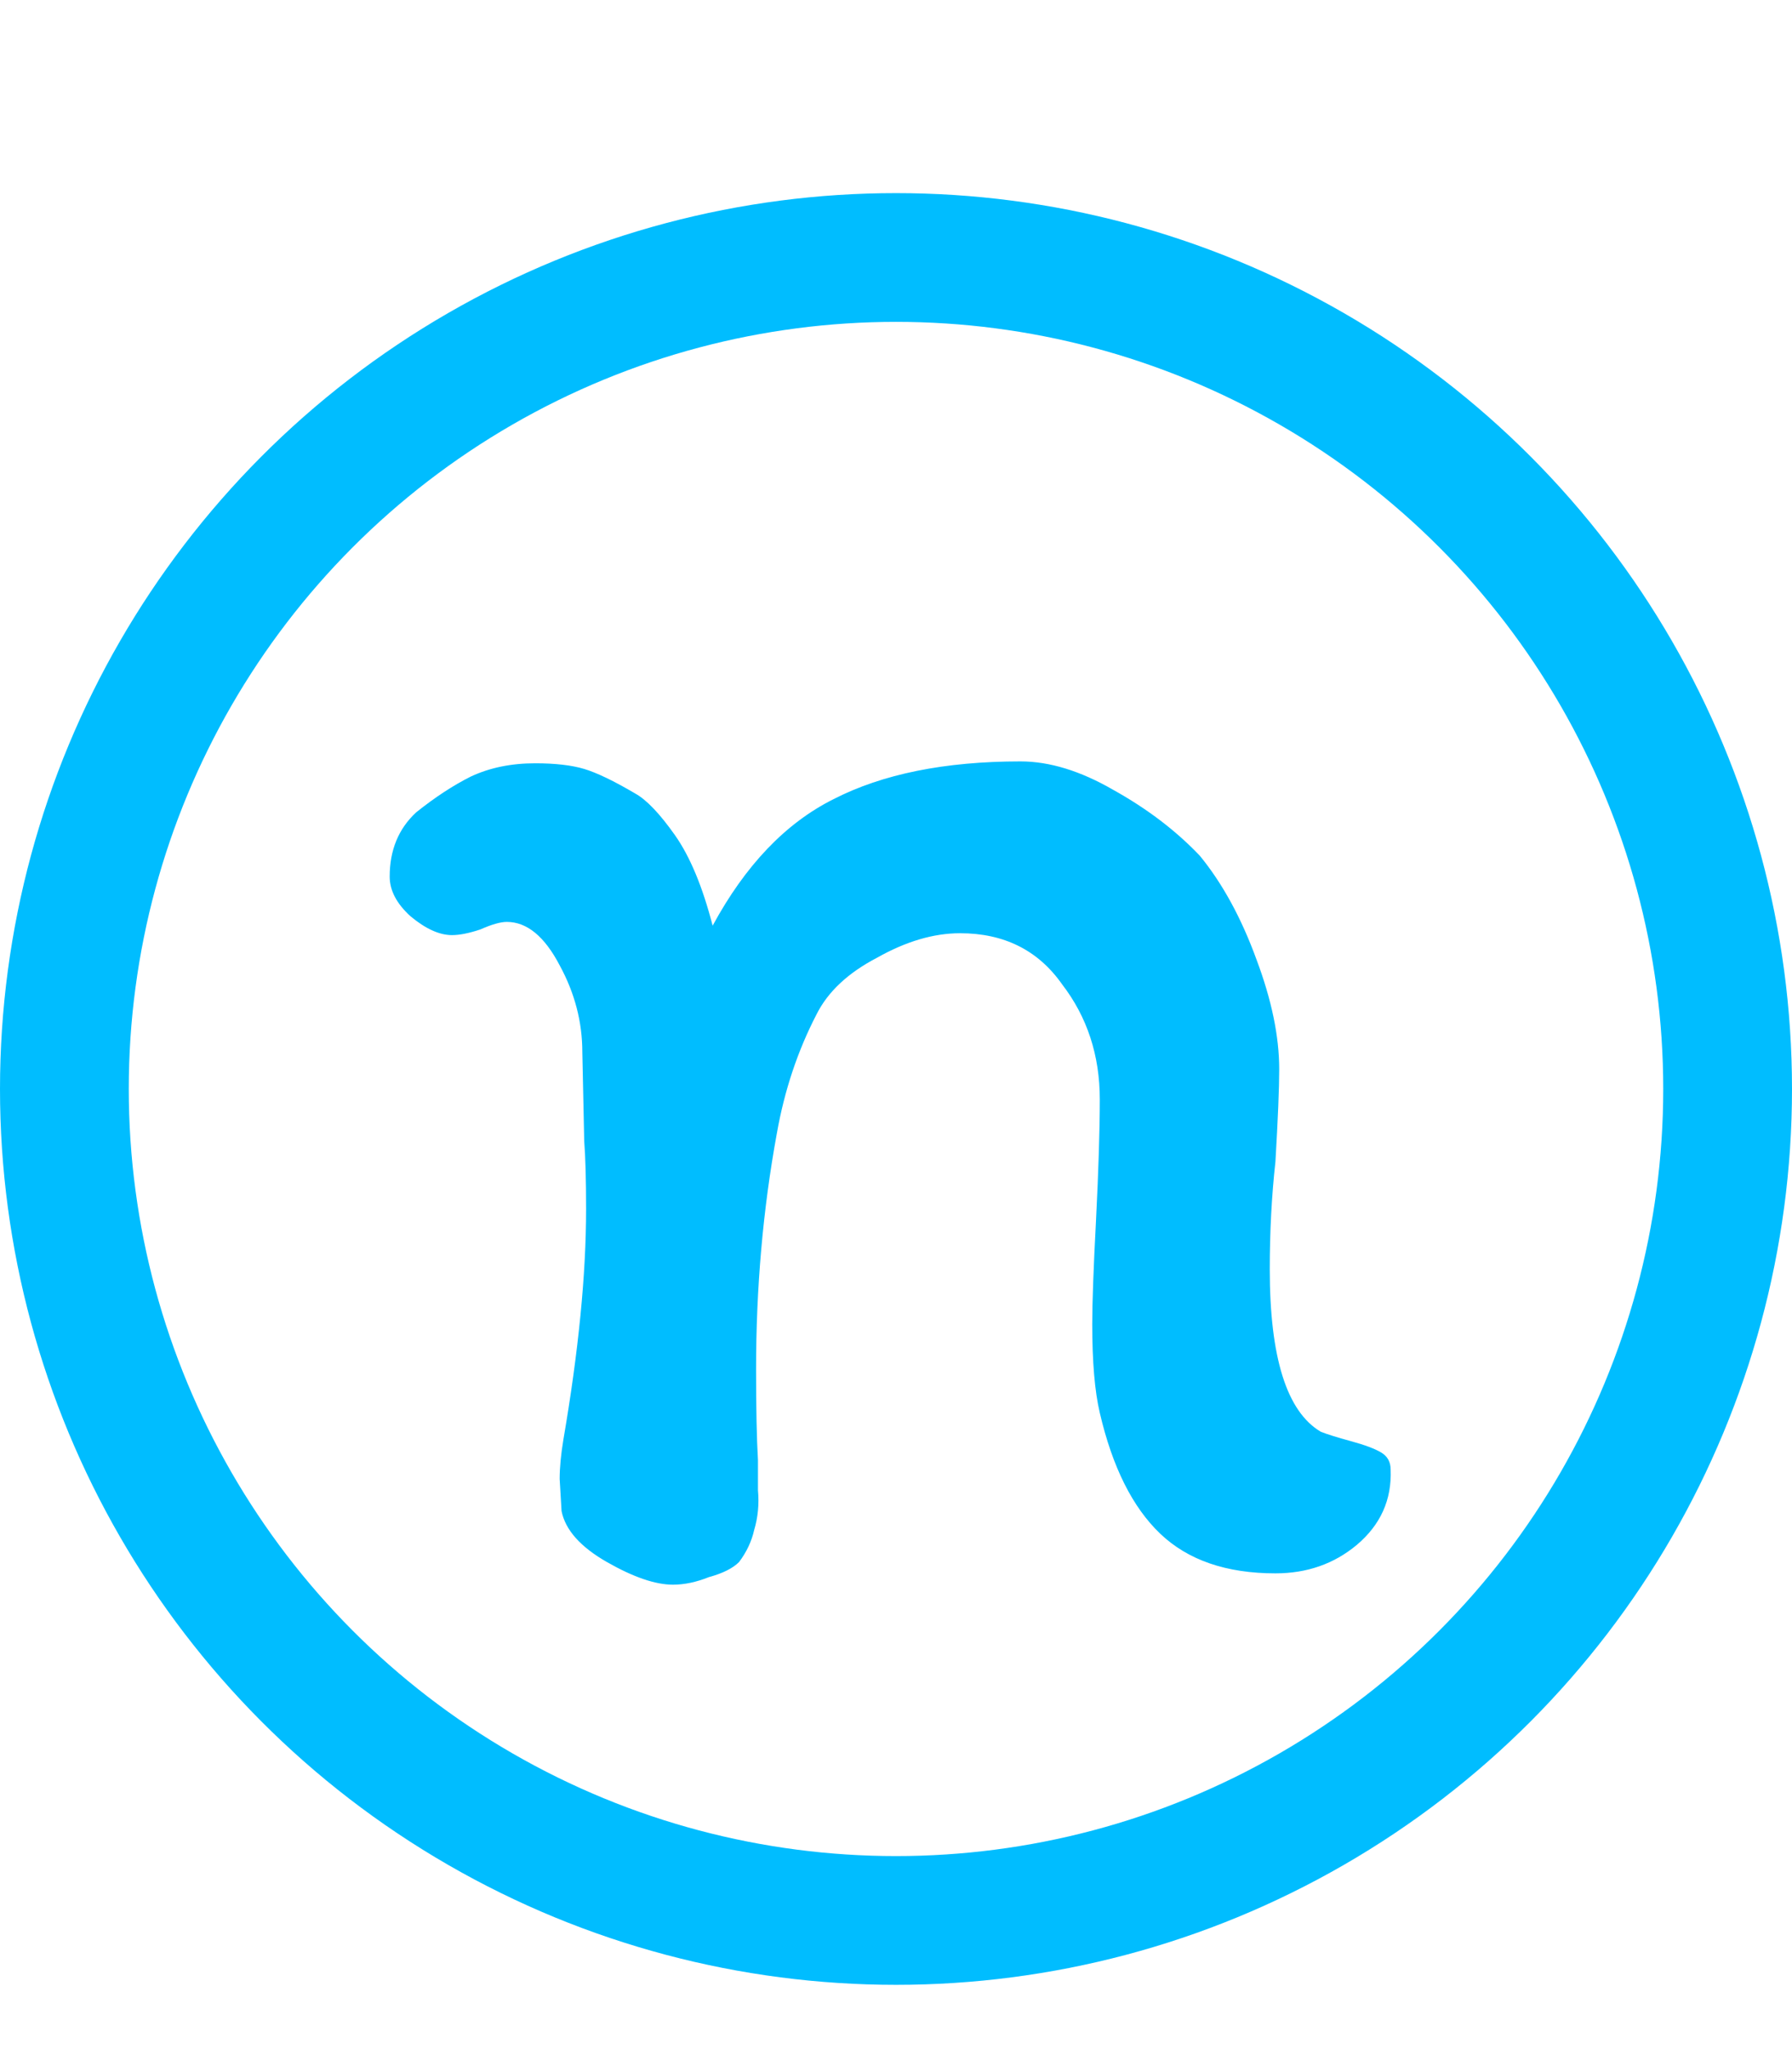 <svg width="334" height="382" viewBox="0 0 334 382" fill="none" xmlns="http://www.w3.org/2000/svg">
<path d="M246.168 266.896C247.341 267.365 249.219 267.952 251.8 268.656C254.381 269.36 256.259 270.064 257.432 270.768C258.605 271.472 259.192 272.528 259.192 273.936C259.427 279.568 257.315 284.261 252.856 288.016C248.632 291.536 243.587 293.296 237.72 293.296C228.568 293.296 221.411 290.832 216.248 285.904C211.085 280.976 207.331 273.467 204.984 263.376C204.045 259.387 203.576 253.872 203.576 246.832C203.576 242.843 203.811 236.389 204.28 227.472C204.749 218.085 204.984 210.576 204.984 204.944C204.984 196.731 202.637 189.573 197.944 183.472C193.485 177.136 187.149 173.968 178.936 173.968C174.008 173.968 168.845 175.493 163.448 178.544C158.051 181.36 154.296 184.88 152.184 189.104C148.664 195.909 146.2 203.301 144.792 211.28C142.211 225.36 140.92 240.027 140.92 255.28C140.92 262.555 141.037 268.187 141.272 272.176C141.272 273.115 141.272 274.992 141.272 277.808C141.507 280.389 141.272 282.853 140.568 285.2C140.099 287.312 139.16 289.307 137.752 291.184C136.579 292.357 134.701 293.296 132.12 294C129.773 294.939 127.544 295.408 125.432 295.408C122.147 295.408 118.04 294 113.112 291.184C108.184 288.368 105.368 285.2 104.664 281.68L104.312 275.696C104.312 273.584 104.547 271.12 105.016 268.304C107.832 251.877 109.24 237.563 109.24 225.36C109.24 219.963 109.123 215.739 108.888 212.688L108.536 196.144C108.536 190.512 107.128 185.115 104.312 179.952C101.496 174.555 98.211 171.856 94.456 171.856C93.283 171.856 91.64 172.325 89.528 173.264C87.416 173.968 85.656 174.32 84.248 174.32C81.901 174.32 79.32 173.147 76.504 170.8C73.923 168.453 72.632 165.989 72.632 163.408C72.632 158.48 74.275 154.491 77.56 151.44C81.08 148.624 84.483 146.395 87.768 144.752C91.288 143.109 95.277 142.288 99.736 142.288C103.491 142.288 106.541 142.64 108.888 143.344C111.235 144.048 114.403 145.573 118.392 147.92C120.504 149.093 122.968 151.675 125.784 155.664C128.6 159.653 130.947 165.285 132.824 172.56C138.925 161.296 146.435 153.435 155.352 148.976C164.504 144.283 176.12 141.936 190.2 141.936C195.597 141.936 201.347 143.696 207.448 147.216C213.784 150.736 219.181 154.843 223.64 159.536C227.864 164.699 231.384 171.152 234.2 178.896C237.016 186.405 238.424 193.211 238.424 199.312C238.424 202.832 238.189 208.581 237.72 216.56C237.016 222.896 236.664 229.584 236.664 236.624C236.664 253.051 239.832 263.141 246.168 266.896Z" fill="#00BDFF"/>
<circle cx="167" cy="203" r="155" stroke="#00BDFF" stroke-width="24"/>
</svg>
